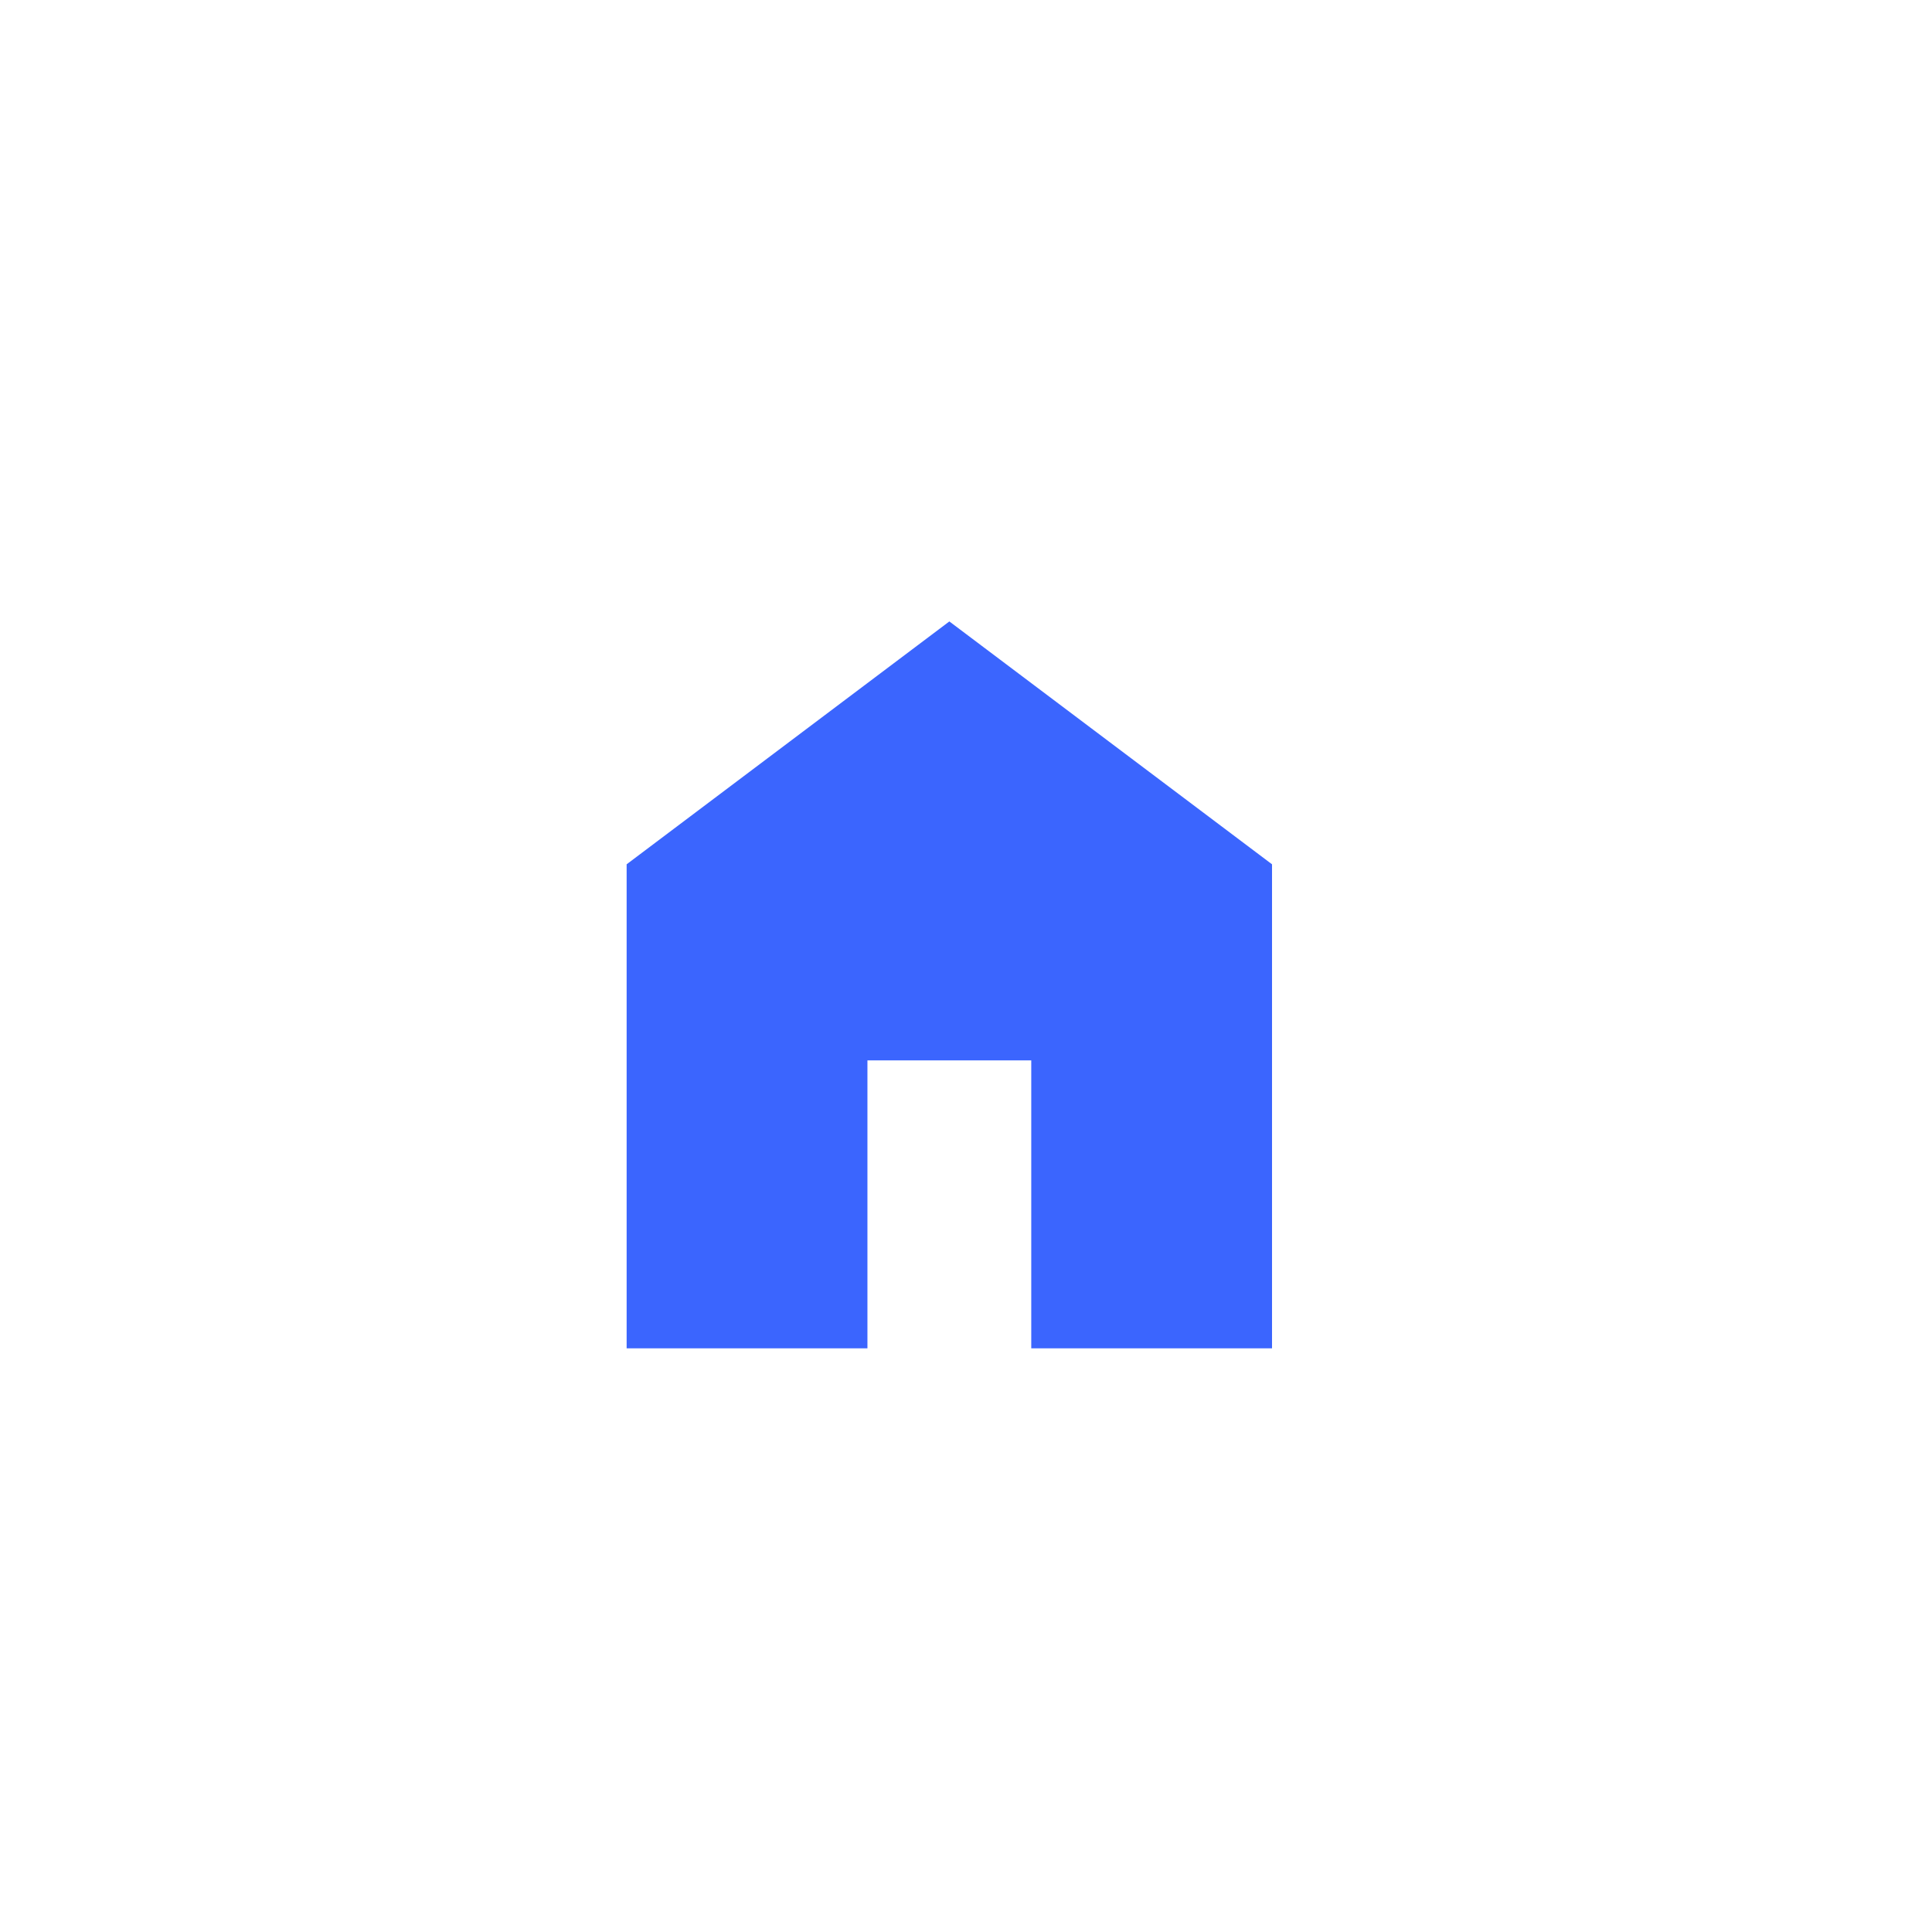 <svg width="58" height="58" viewBox="0 0 58 58" fill="none" xmlns="http://www.w3.org/2000/svg">
<g id="Group 26086145">
<g id="Rectangle 6090" filter="url(#filter0_d_1_8408)">
<rect x="3" y="3" width="52" height="52" rx="8" fill="white"/>
</g>
<g id="home">
<mask id="mask0_1_8408" style="mask-type:alpha" maskUnits="userSpaceOnUse" x="13" y="14" width="31" height="31">
<rect id="Bounding box" x="13" y="14" width="31" height="31" fill="#D9D9D9"/>
</mask>
<g mask="url(#mask0_1_8408)">
<path id="home_2" d="M18.812 40.478V25.947L28.5 18.656L38.187 25.947V40.478H30.959V31.834H26.041V40.478H18.812Z" fill="#3B65FE"/>
</g>
</g>
</g>
<defs>
<filter id="filter0_d_1_8408" x="0" y="0" width="58" height="58" filterUnits="userSpaceOnUse" color-interpolation-filters="sRGB">
<feFlood flood-opacity="0" result="BackgroundImageFix"/>
<feColorMatrix in="SourceAlpha" type="matrix" values="0 0 0 0 0 0 0 0 0 0 0 0 0 0 0 0 0 0 127 0" result="hardAlpha"/>
<feOffset/>
<feGaussianBlur stdDeviation="1.5"/>
<feComposite in2="hardAlpha" operator="out"/>
<feColorMatrix type="matrix" values="0 0 0 0 0 0 0 0 0 0 0 0 0 0 0 0 0 0 0.3 0"/>
<feBlend mode="normal" in2="BackgroundImageFix" result="effect1_dropShadow_1_8408"/>
<feBlend mode="normal" in="SourceGraphic" in2="effect1_dropShadow_1_8408" result="shape"/>
</filter>
</defs>
</svg>
